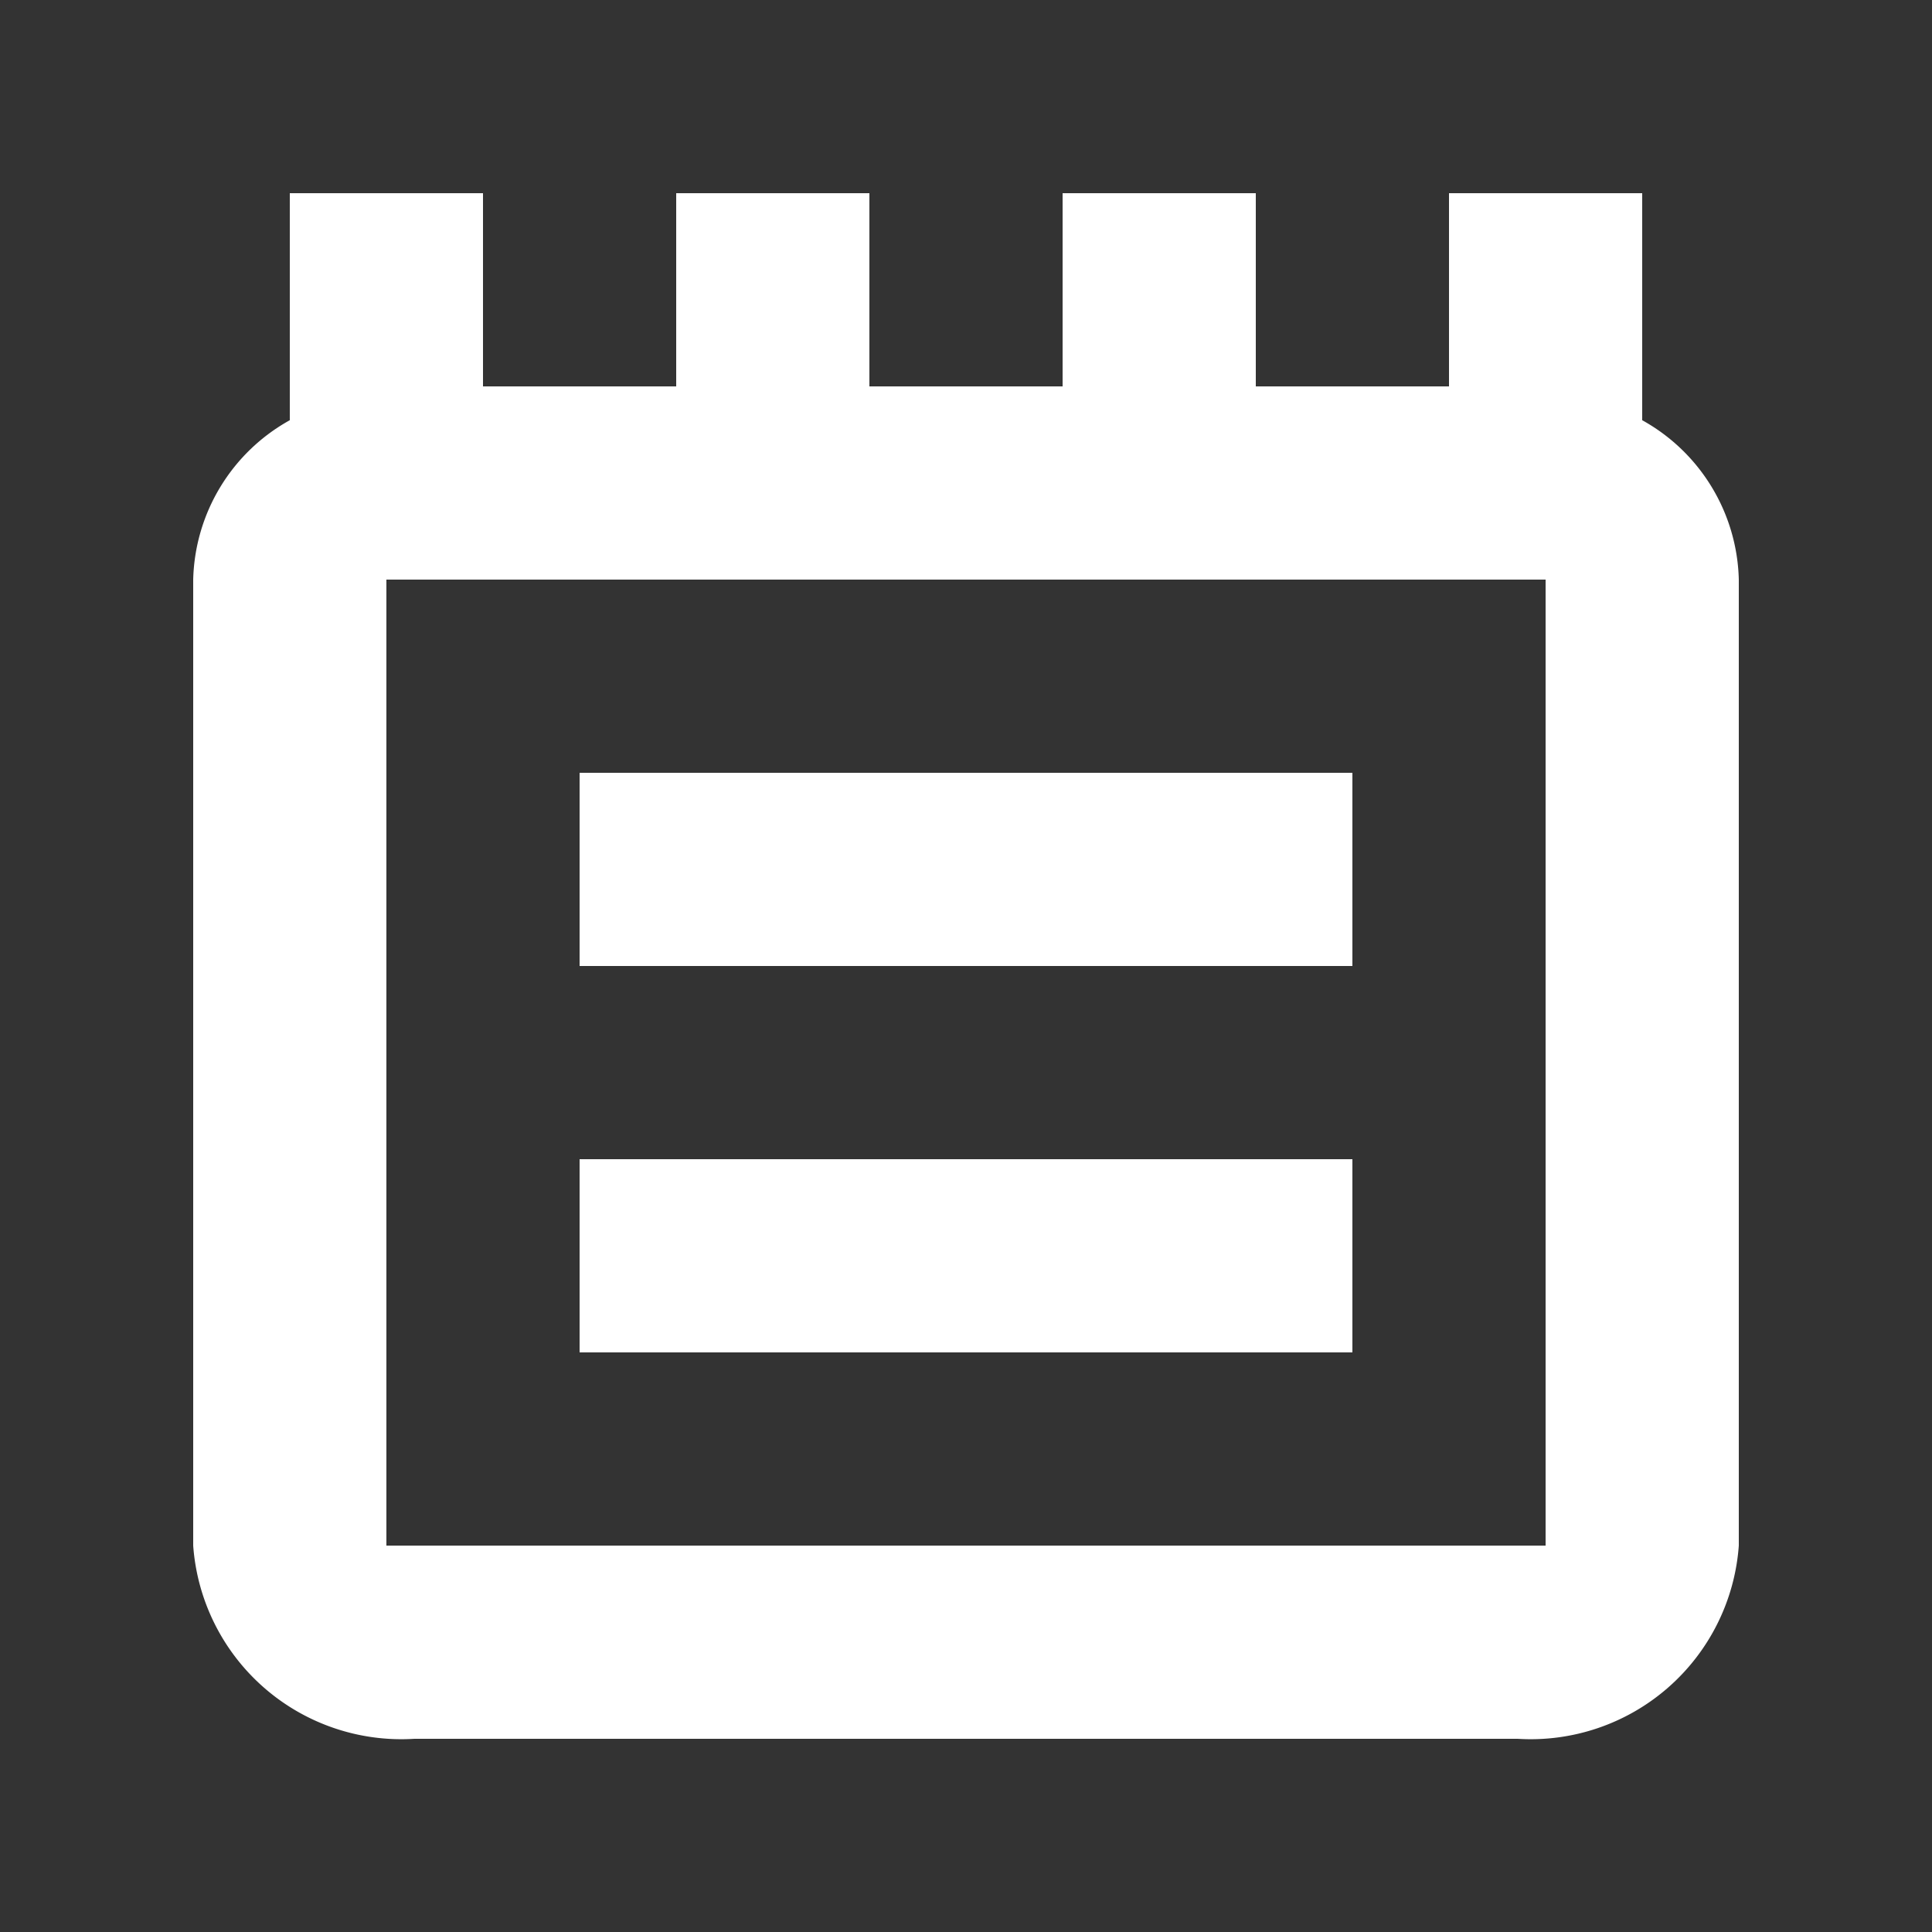 <?xml version="1.0" standalone="no"?><!DOCTYPE svg PUBLIC "-//W3C//DTD SVG 1.1//EN" "http://www.w3.org/Graphics/SVG/1.1/DTD/svg11.dtd"><svg t="1575356258549" class="icon" viewBox="0 0 1024 1024" version="1.1" xmlns="http://www.w3.org/2000/svg" p-id="29773" xmlns:xlink="http://www.w3.org/1999/xlink" width="16" height="16"><rect x="0" y="0" width="1024" height="1024" fill="#333333" stroke="none"/><defs><style type="text/css"></style></defs><path d="M307.2 512h409.6V409.6H307.2z m563.2-289.28V102.4h-102.4v102.4h-102.4V102.4h-102.4v102.4H460.8V102.4H358.4v102.4H256V102.4H153.6v120.32A99.328 99.328 0 0 0 102.4 307.2v512a110.592 110.592 0 0 0 117.248 102.4h584.704A110.592 110.592 0 0 0 921.6 819.2V307.2a99.328 99.328 0 0 0-51.2-84.48zM819.2 819.2H204.8V307.2h614.4zM307.2 716.8h409.6v-102.4H307.2z" fill="#ffffff" p-id="29774"></path></svg>